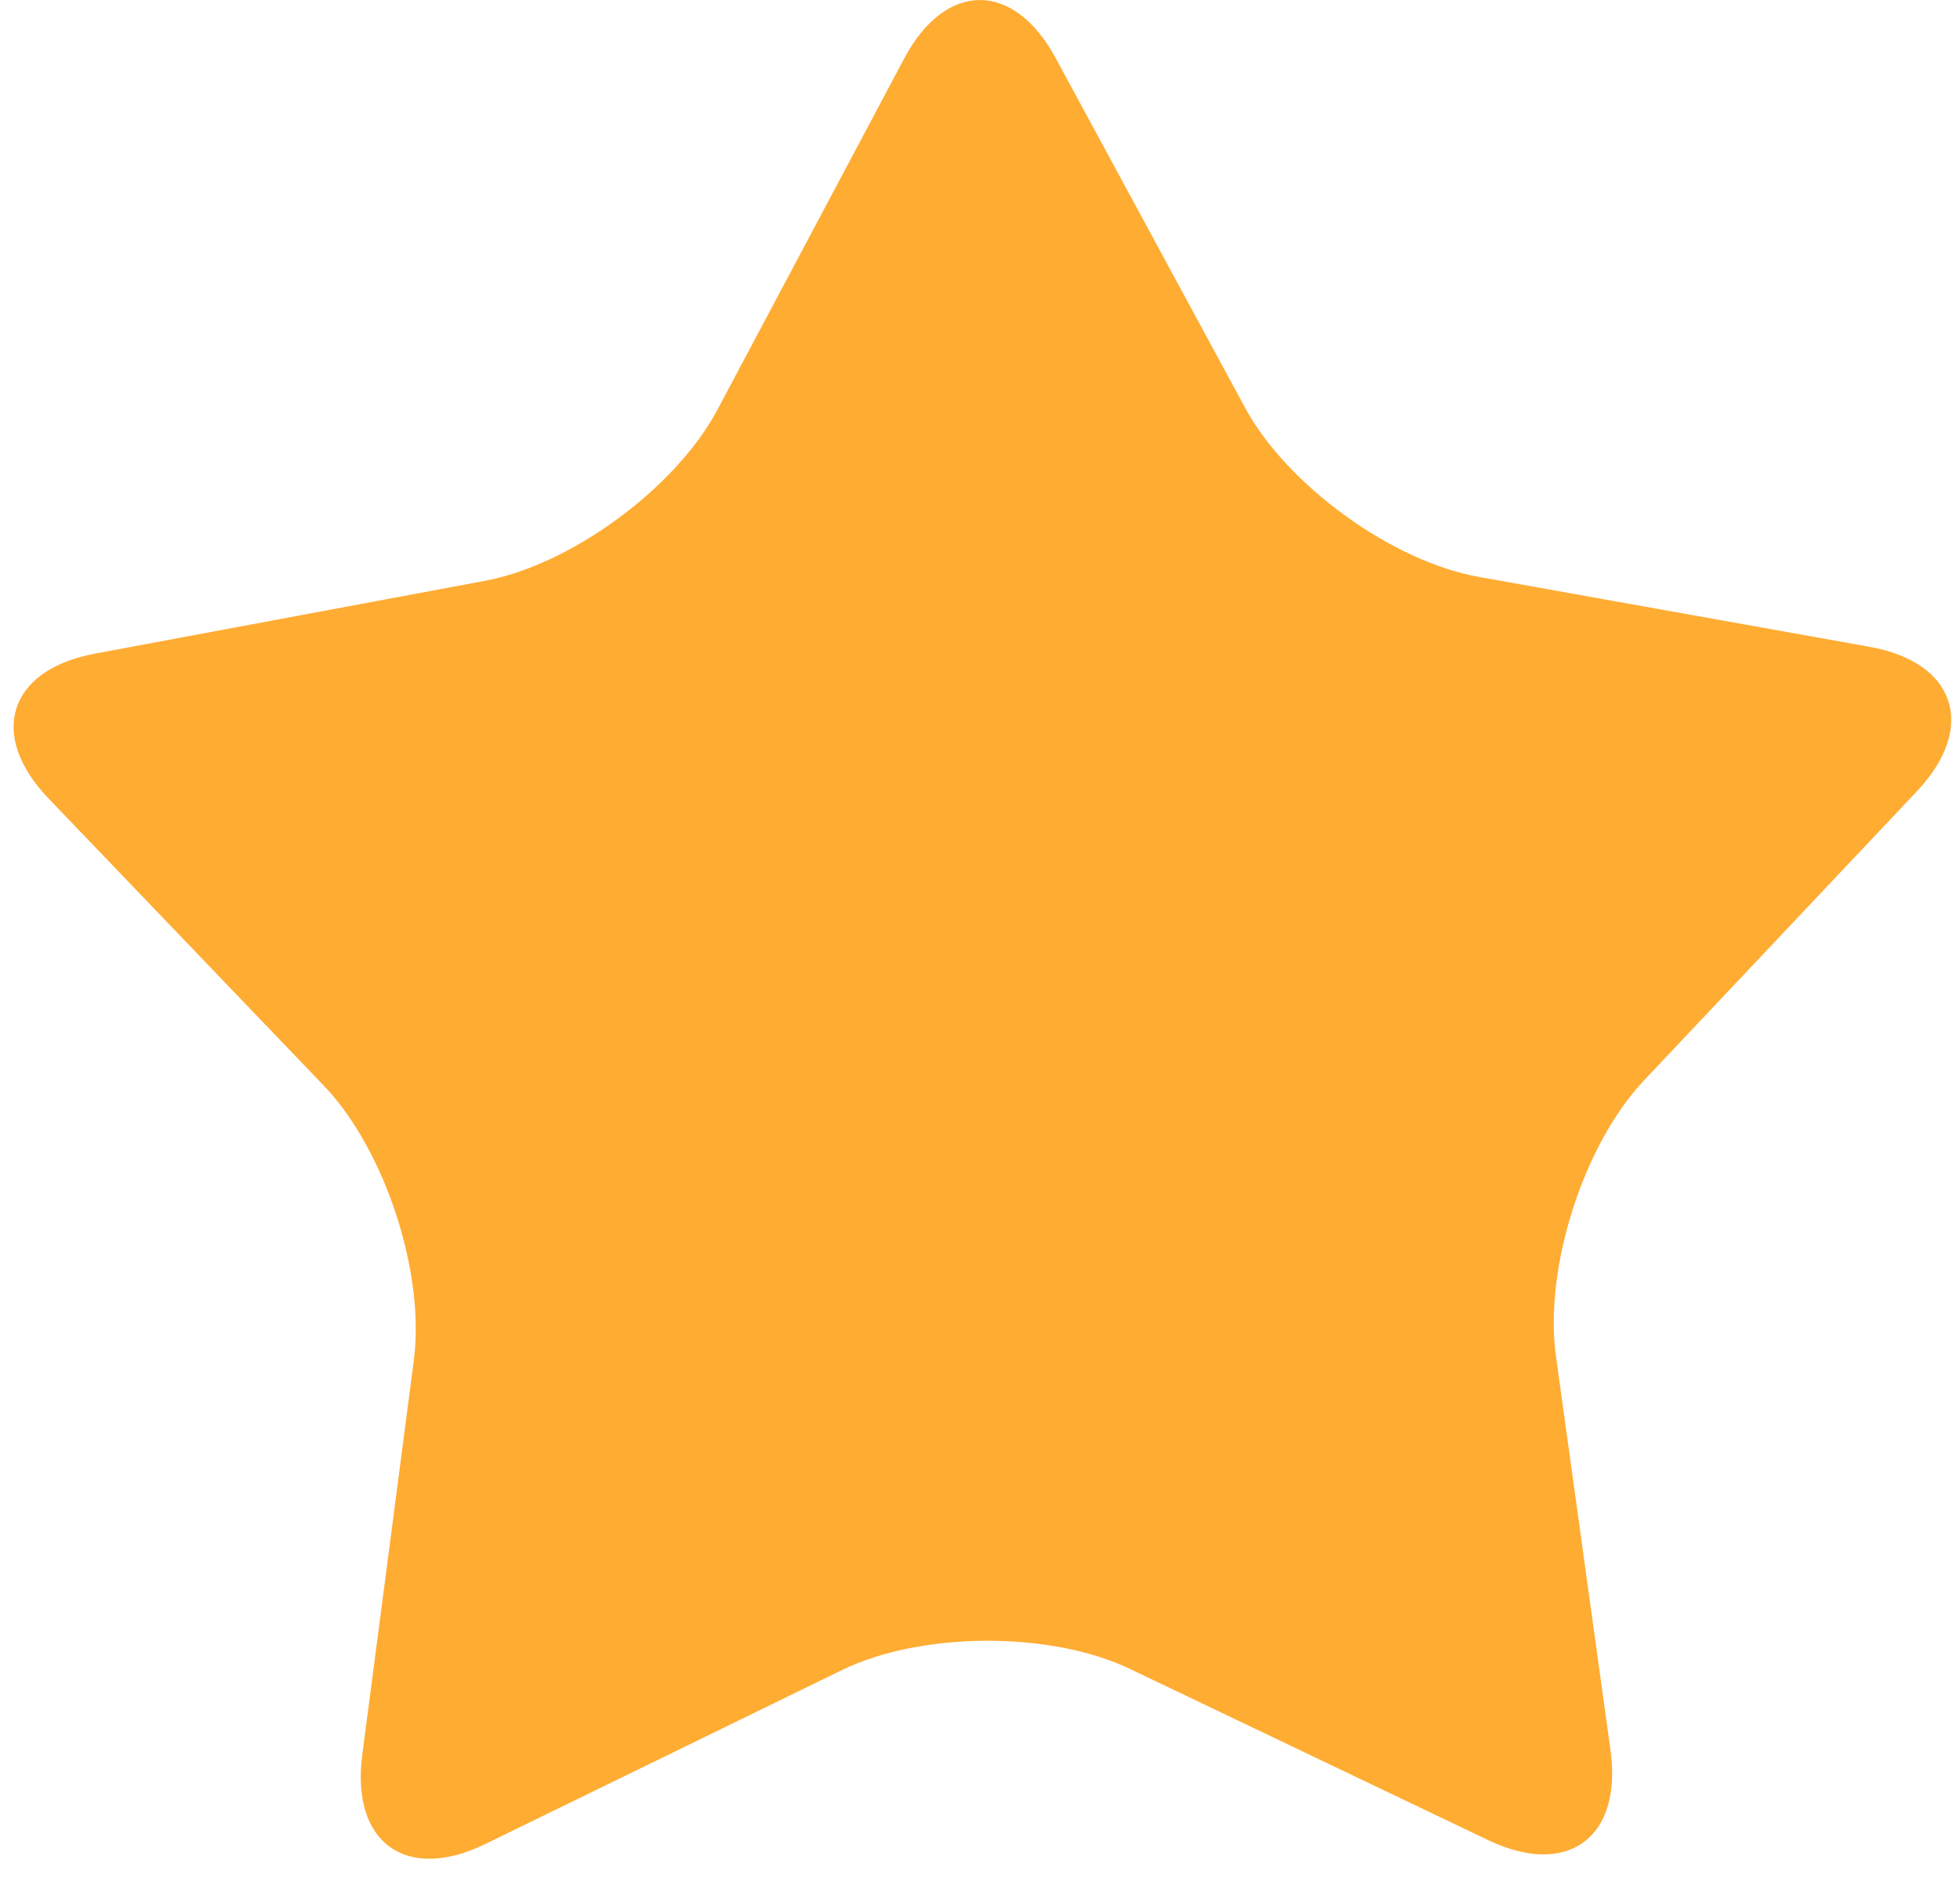 <svg width="32" height="31" viewBox="0 0 32 31" fill="none" xmlns="http://www.w3.org/2000/svg">
<path d="M26.84 17.639C25.853 18.683 25.207 20.706 25.402 22.131L26.294 28.573C26.491 30 25.593 30.66 24.298 30.041L18.447 27.245C17.152 26.625 15.039 26.634 13.747 27.264L7.921 30.105C6.63 30.735 5.728 30.079 5.914 28.654L6.757 22.204C6.943 20.777 6.282 18.761 5.287 17.724L0.793 13.036C-0.203 11.998 0.138 10.934 1.548 10.671L7.918 9.482C9.328 9.219 11.034 7.964 11.711 6.693L14.762 0.956C15.437 -0.315 16.551 -0.318 17.235 0.947L20.33 6.66C21.016 7.925 22.73 9.167 24.144 9.418L30.522 10.559C31.934 10.812 32.283 11.873 31.296 12.918L26.84 17.639Z" fill="#FFAC33"/>
</svg>
